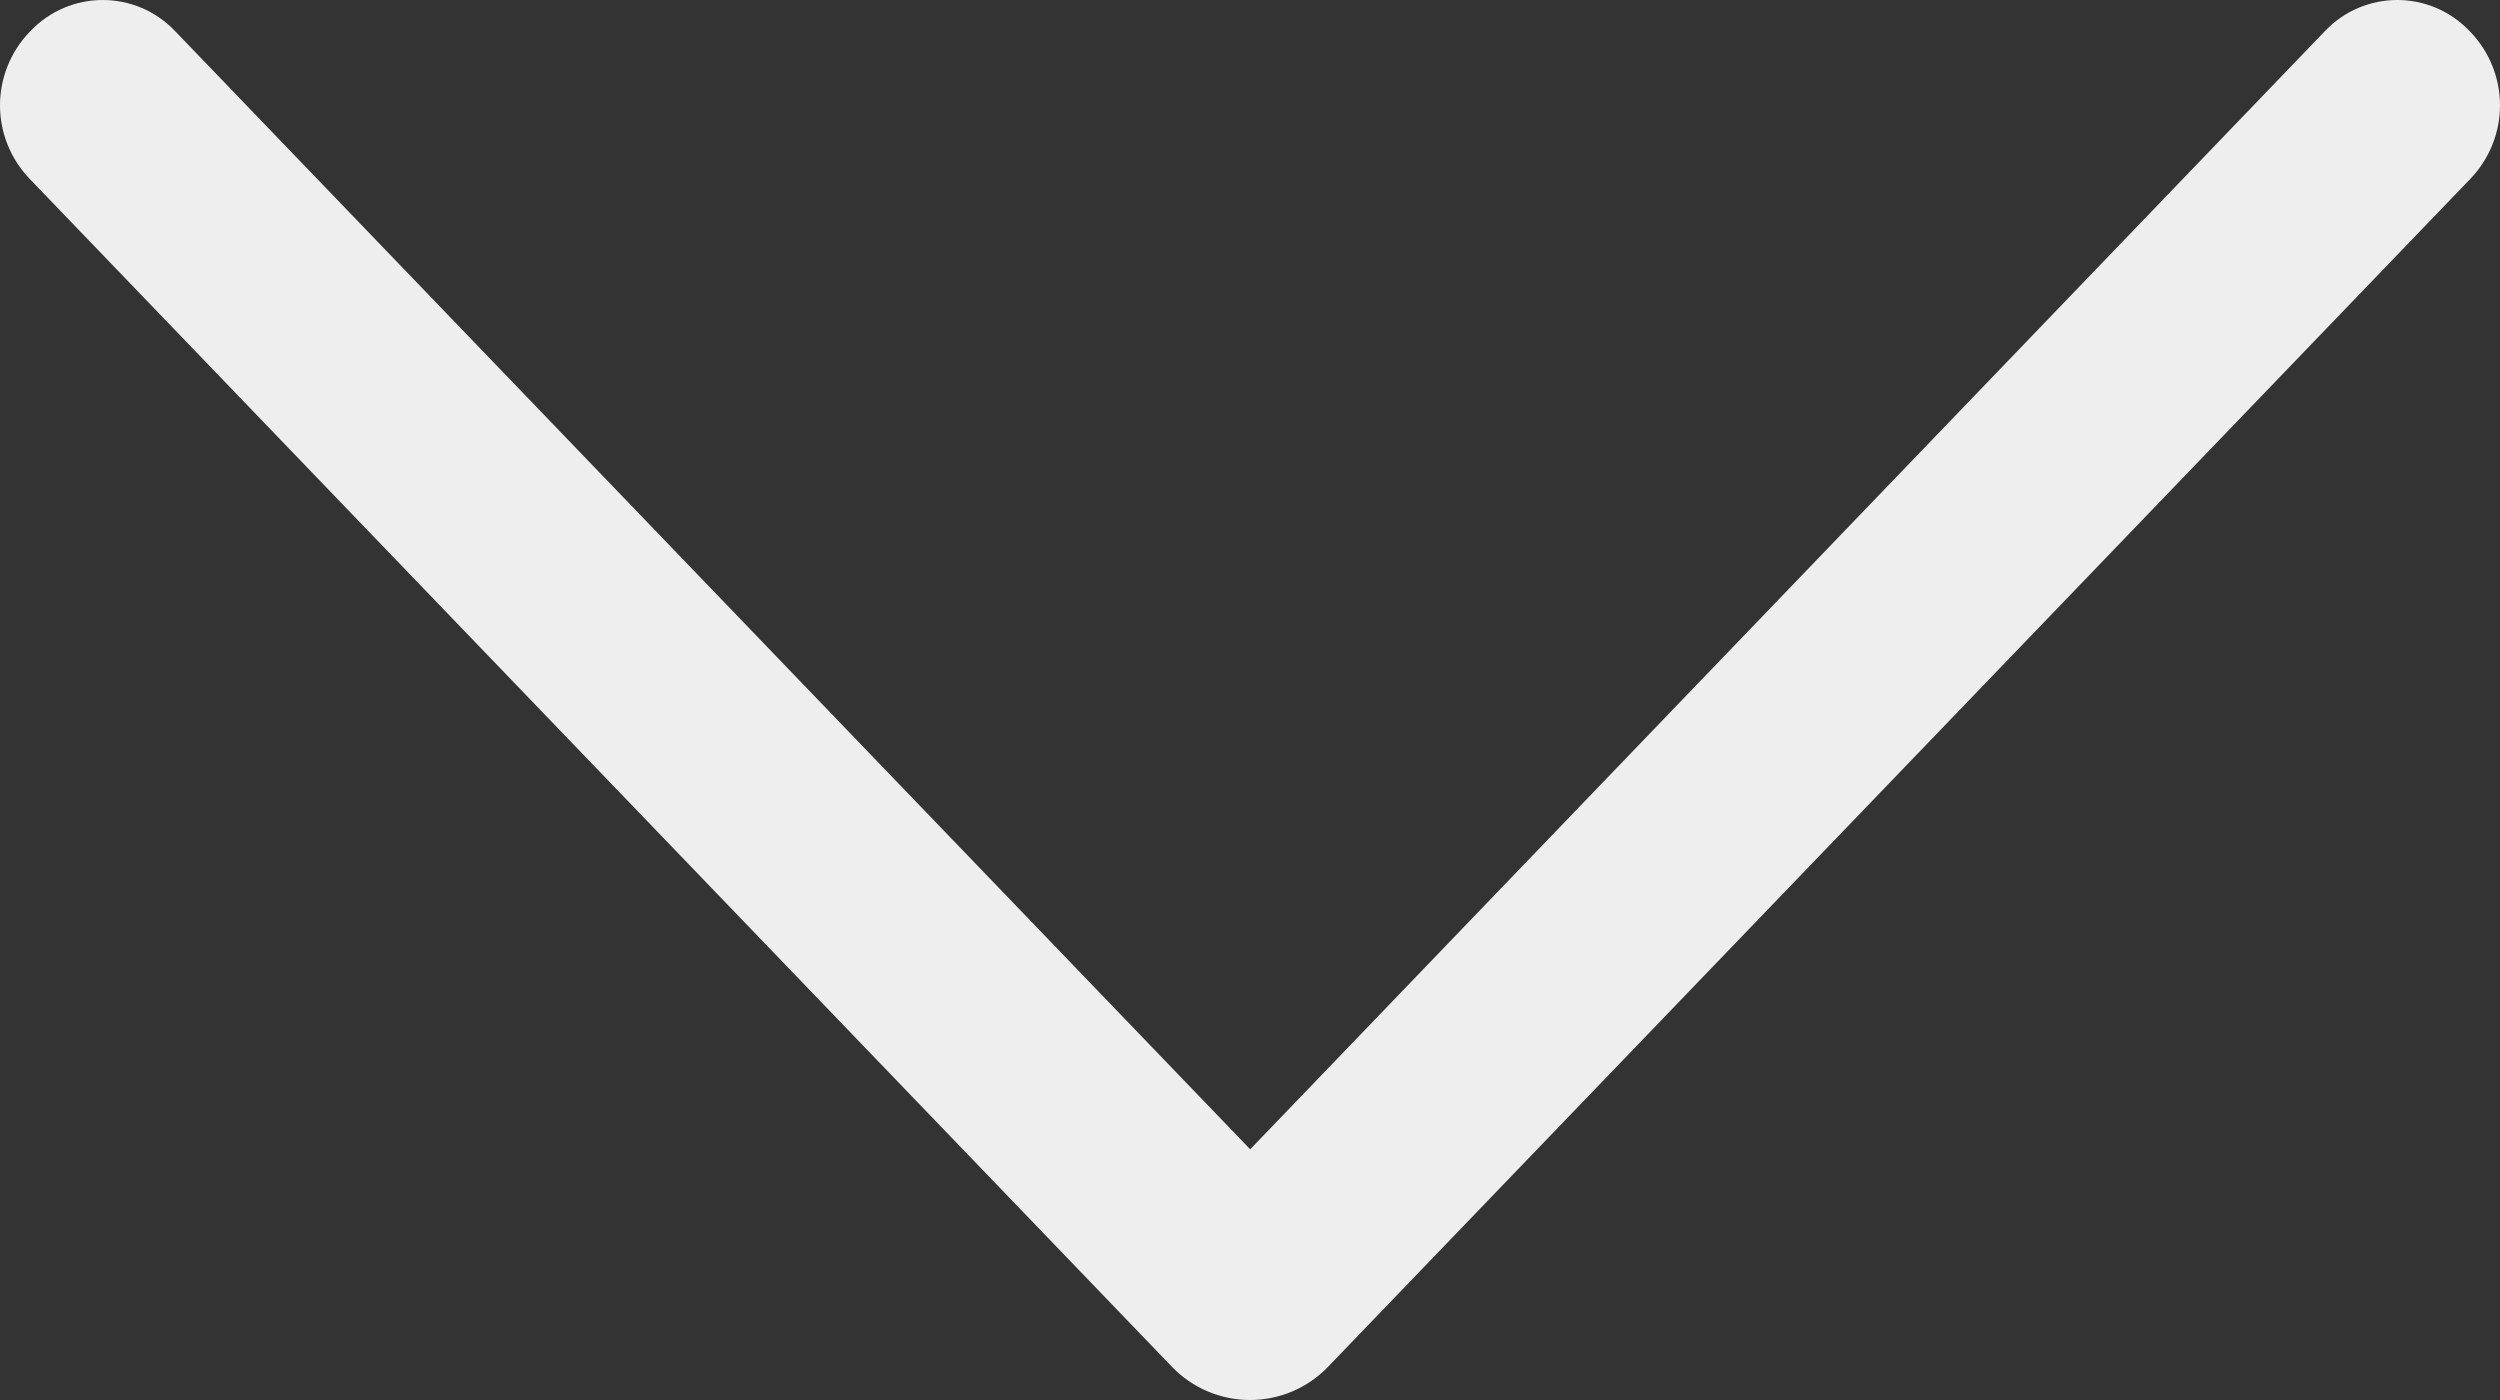 <svg width="50" height="28" viewBox="0 0 50 28" fill="none" xmlns="http://www.w3.org/2000/svg">
    <rect x="0" y="0" width="50" height="28" fill="#333333" stroke="none"/>
    <path
        d="M23.442 27.339L0.594 3.578C0.213 3.181 0 2.655 0 2.107C0 1.559 0.213 1.032 0.594 0.636L0.62 0.61C0.805 0.418 1.028 0.264 1.274 0.159C1.521 0.054 1.787 -2.23903e-07 2.055 -2.23903e-07C2.323 -2.23903e-07 2.589 0.054 2.836 0.159C3.083 0.264 3.305 0.418 3.49 0.61L25.004 22.986L46.51 0.61C46.695 0.418 46.917 0.264 47.164 0.159C47.411 0.054 47.676 -2.23903e-07 47.945 -2.23903e-07C48.213 -2.23903e-07 48.479 0.054 48.726 0.159C48.972 0.264 49.195 0.418 49.38 0.61L49.406 0.636C49.787 1.032 50 1.559 50 2.107C50 2.655 49.787 3.181 49.406 3.578L26.558 27.339C26.357 27.548 26.115 27.714 25.847 27.828C25.579 27.941 25.291 28 25 28C24.709 28 24.421 27.941 24.153 27.828C23.885 27.714 23.643 27.548 23.442 27.339Z"
        fill="#EEEEEE" />
</svg>
    